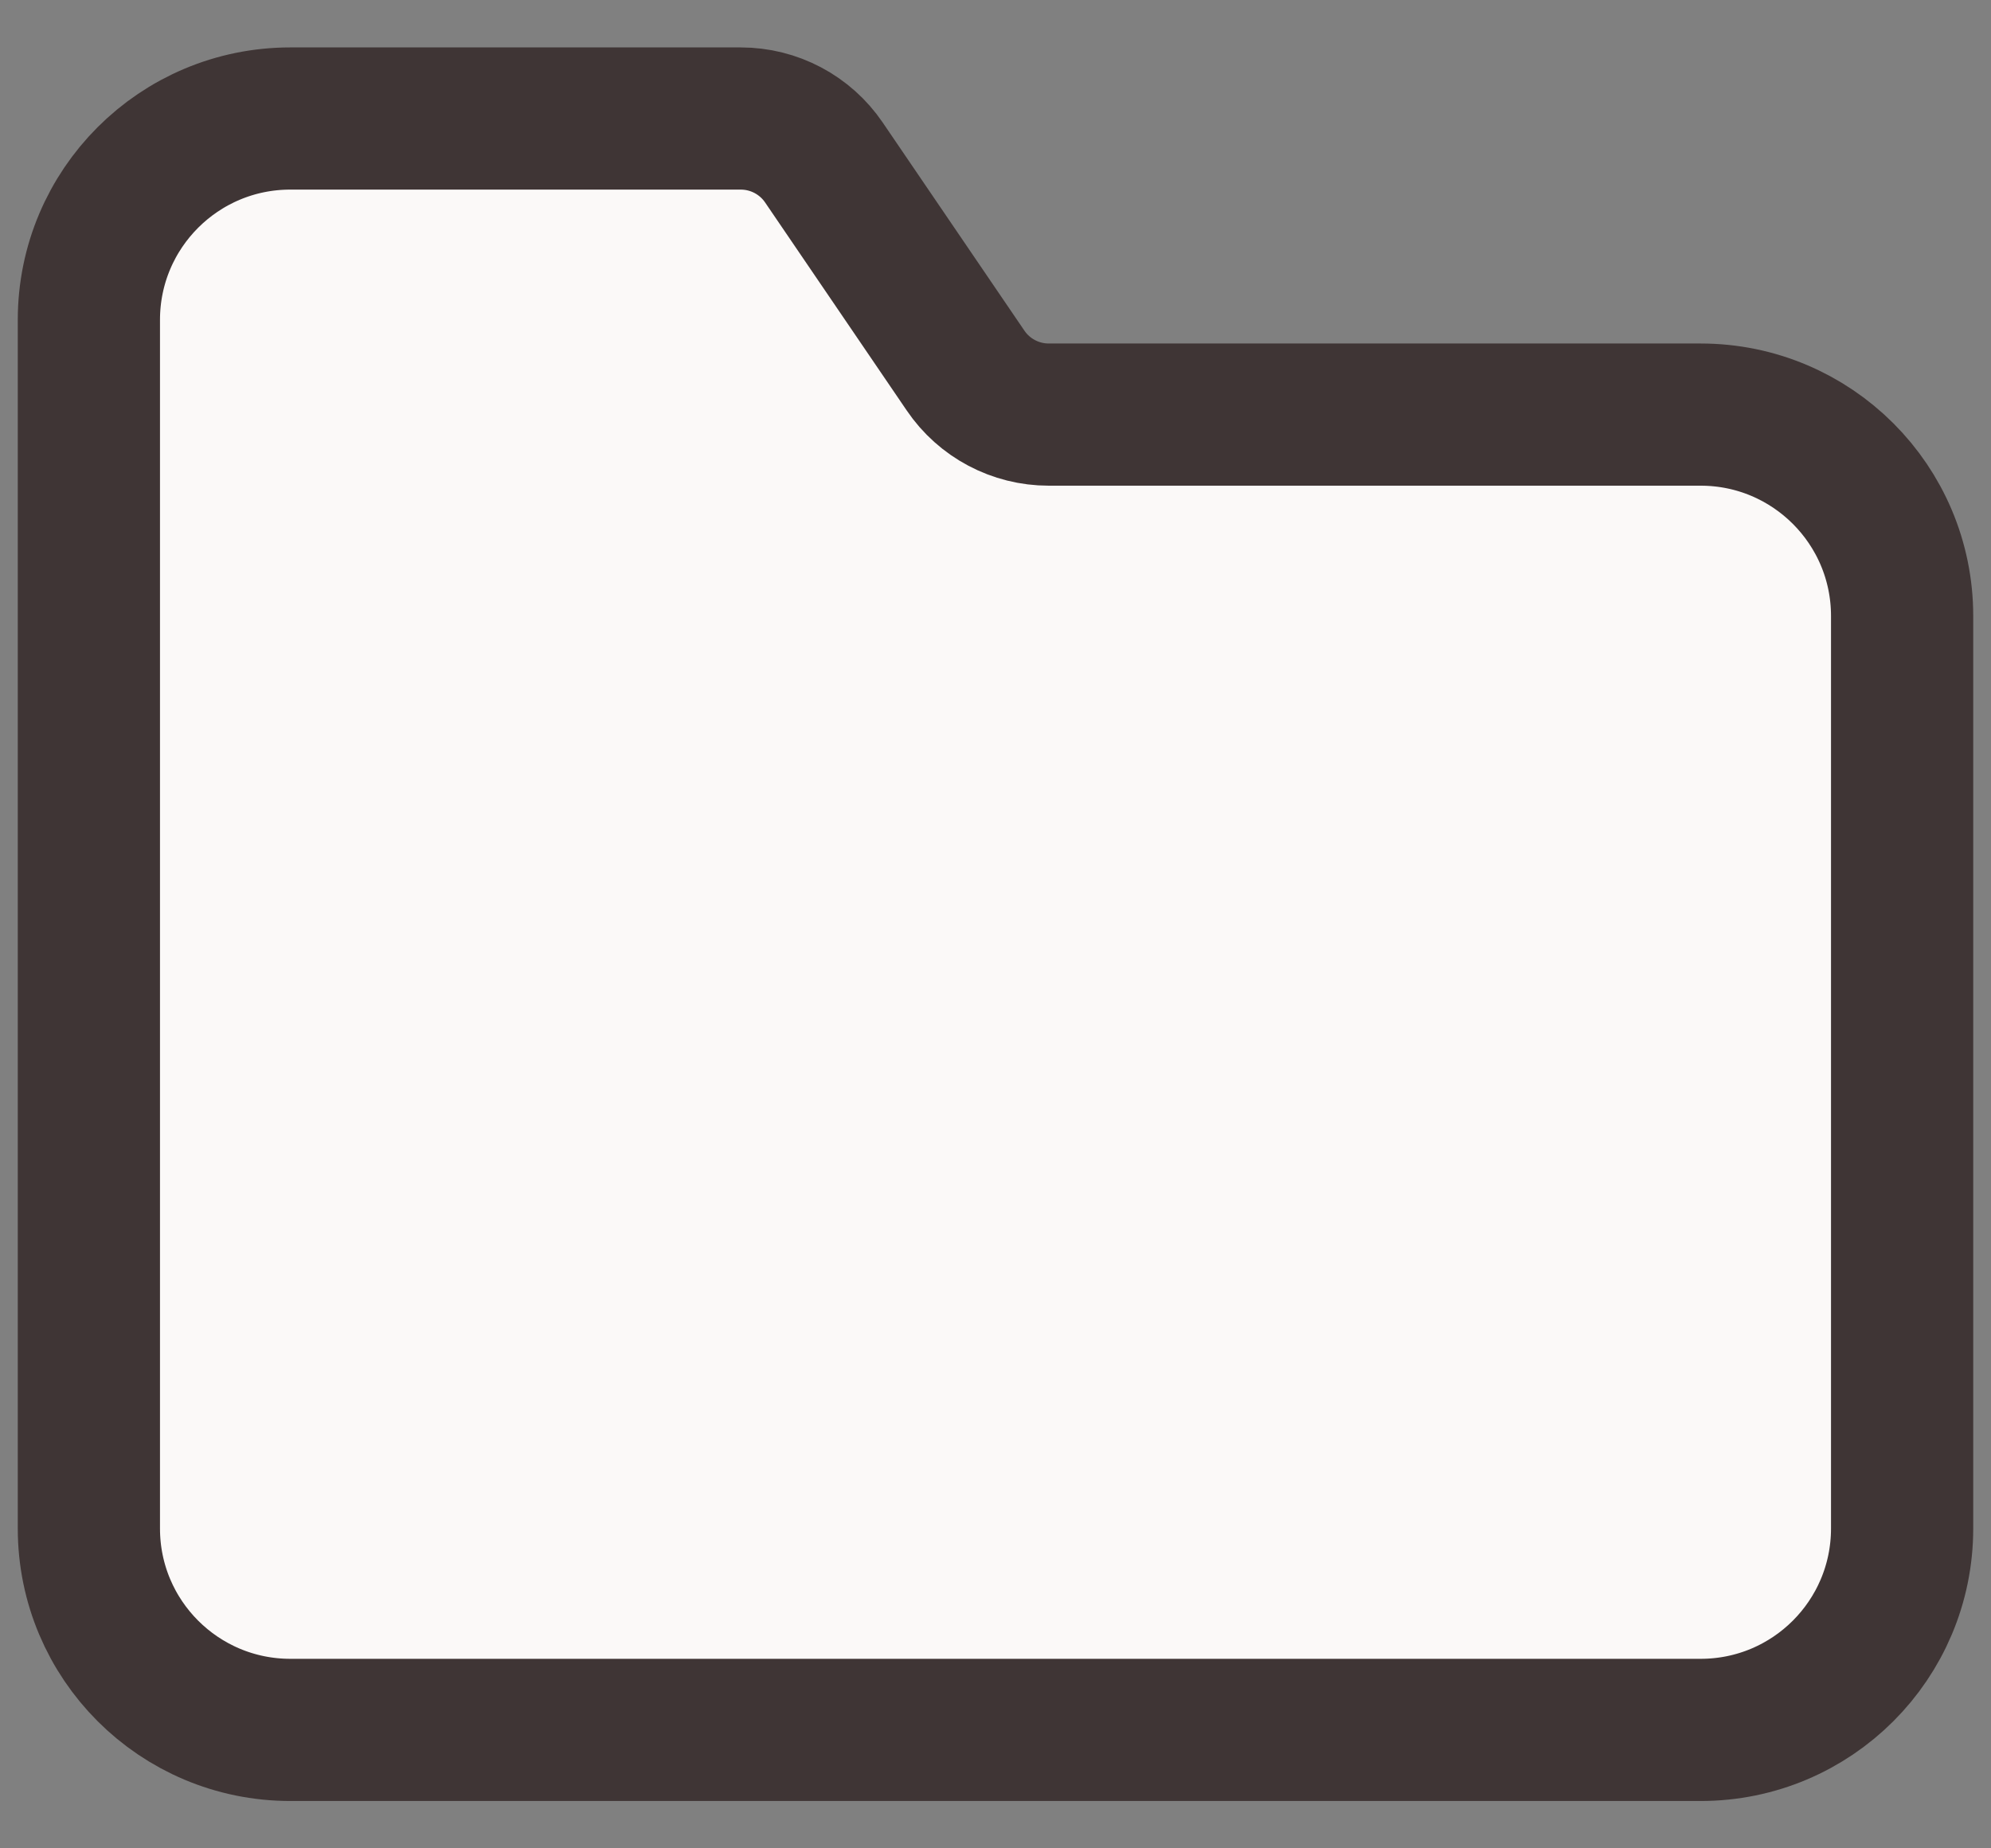 <svg width="28" height="26" viewBox="0 0 28 26" fill="none" xmlns="http://www.w3.org/2000/svg">
<rect x="0" y="0" width="28" height="26" fill="#808080" stroke="none"/>
<path fill-rule="evenodd" clip-rule="evenodd" d="M23.917 5.832H14.749C14.28 5.832 13.841 5.6 13.578 5.211L11.587 2.286C11.324 1.899 10.886 1.667 10.417 1.667H4.083C2.518 1.667 1.25 2.935 1.25 4.5V21.5C1.25 23.066 2.518 24.334 4.083 24.334H23.917C25.482 24.334 26.75 23.066 26.75 21.5V8.665C26.75 7.101 25.482 5.832 23.917 5.832Z" fill="#FBF9F8" stroke="#3F3535" stroke-width="2" stroke-linecap="round" stroke-linejoin="round"/>
</svg>
